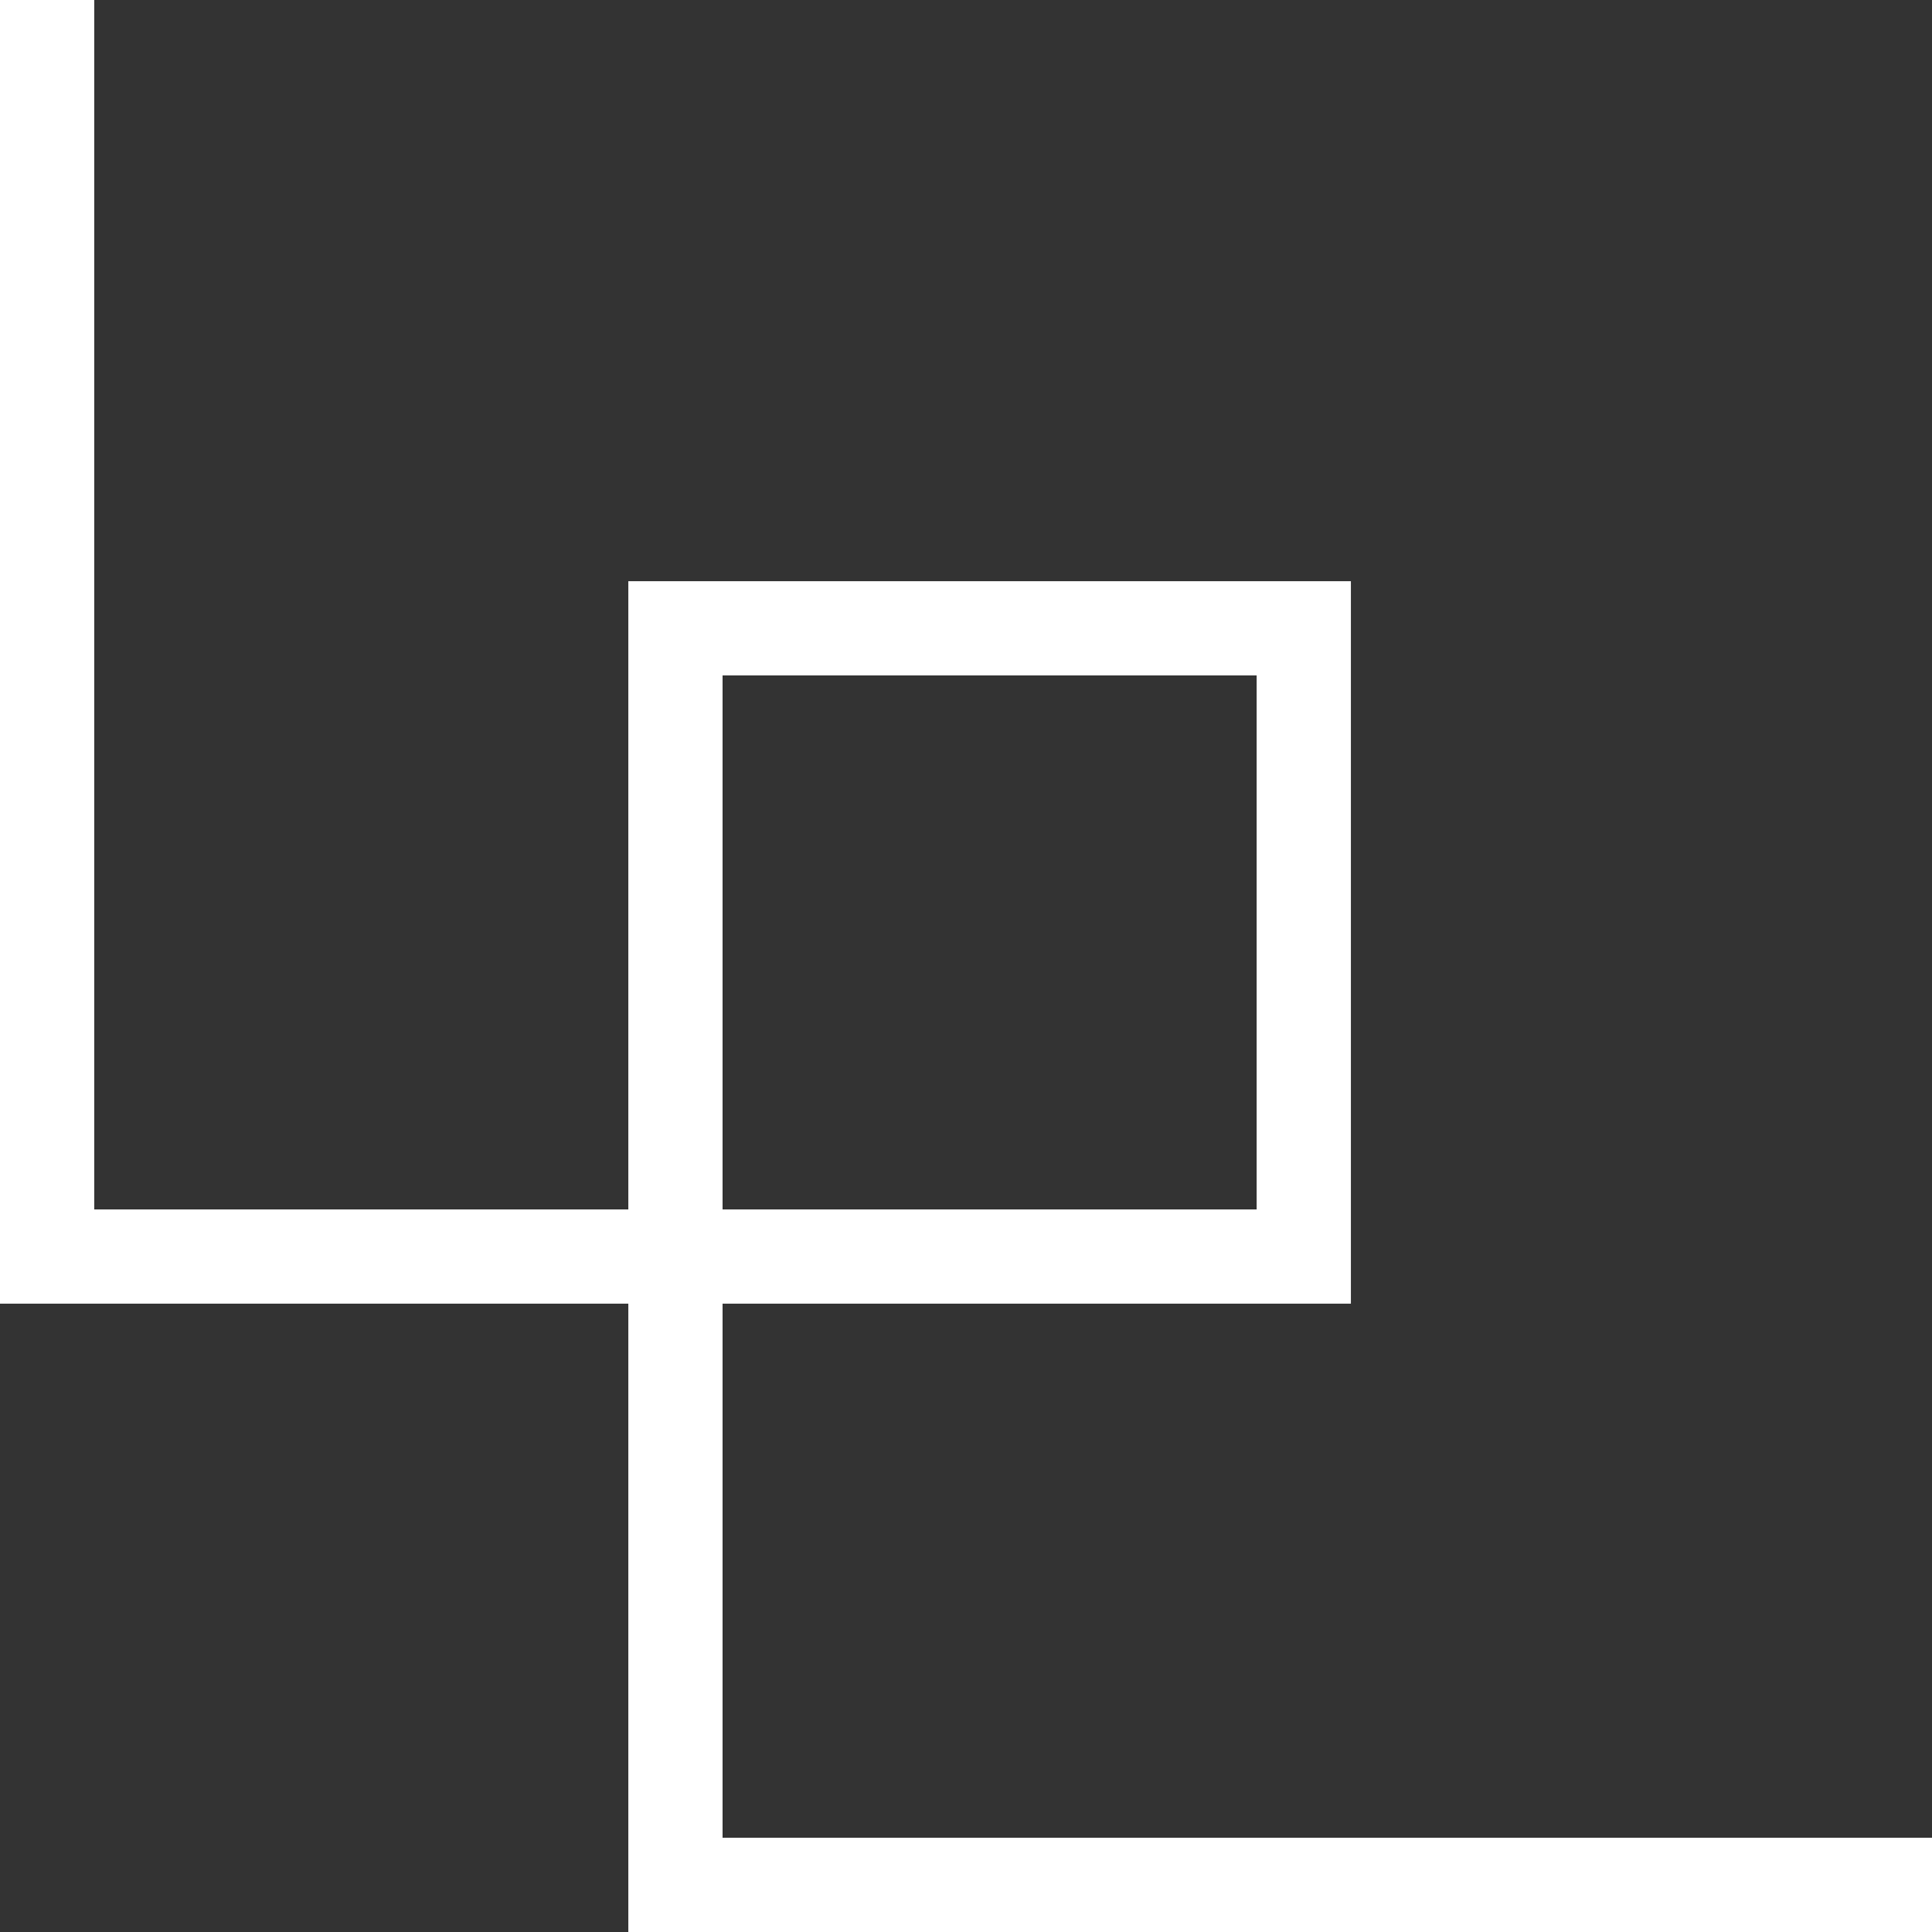 <svg xmlns="http://www.w3.org/2000/svg" width="20.5" height="20.5" viewBox="0 0 20.5 20.5"><rect x="0" y="0" width="20.5" height="20.5" fill="#333333" stroke="none"/><path fill="none" stroke="#FFF" d="M20.5 20H7.167V6.667h6.667v6.666H.5V0"/></svg>